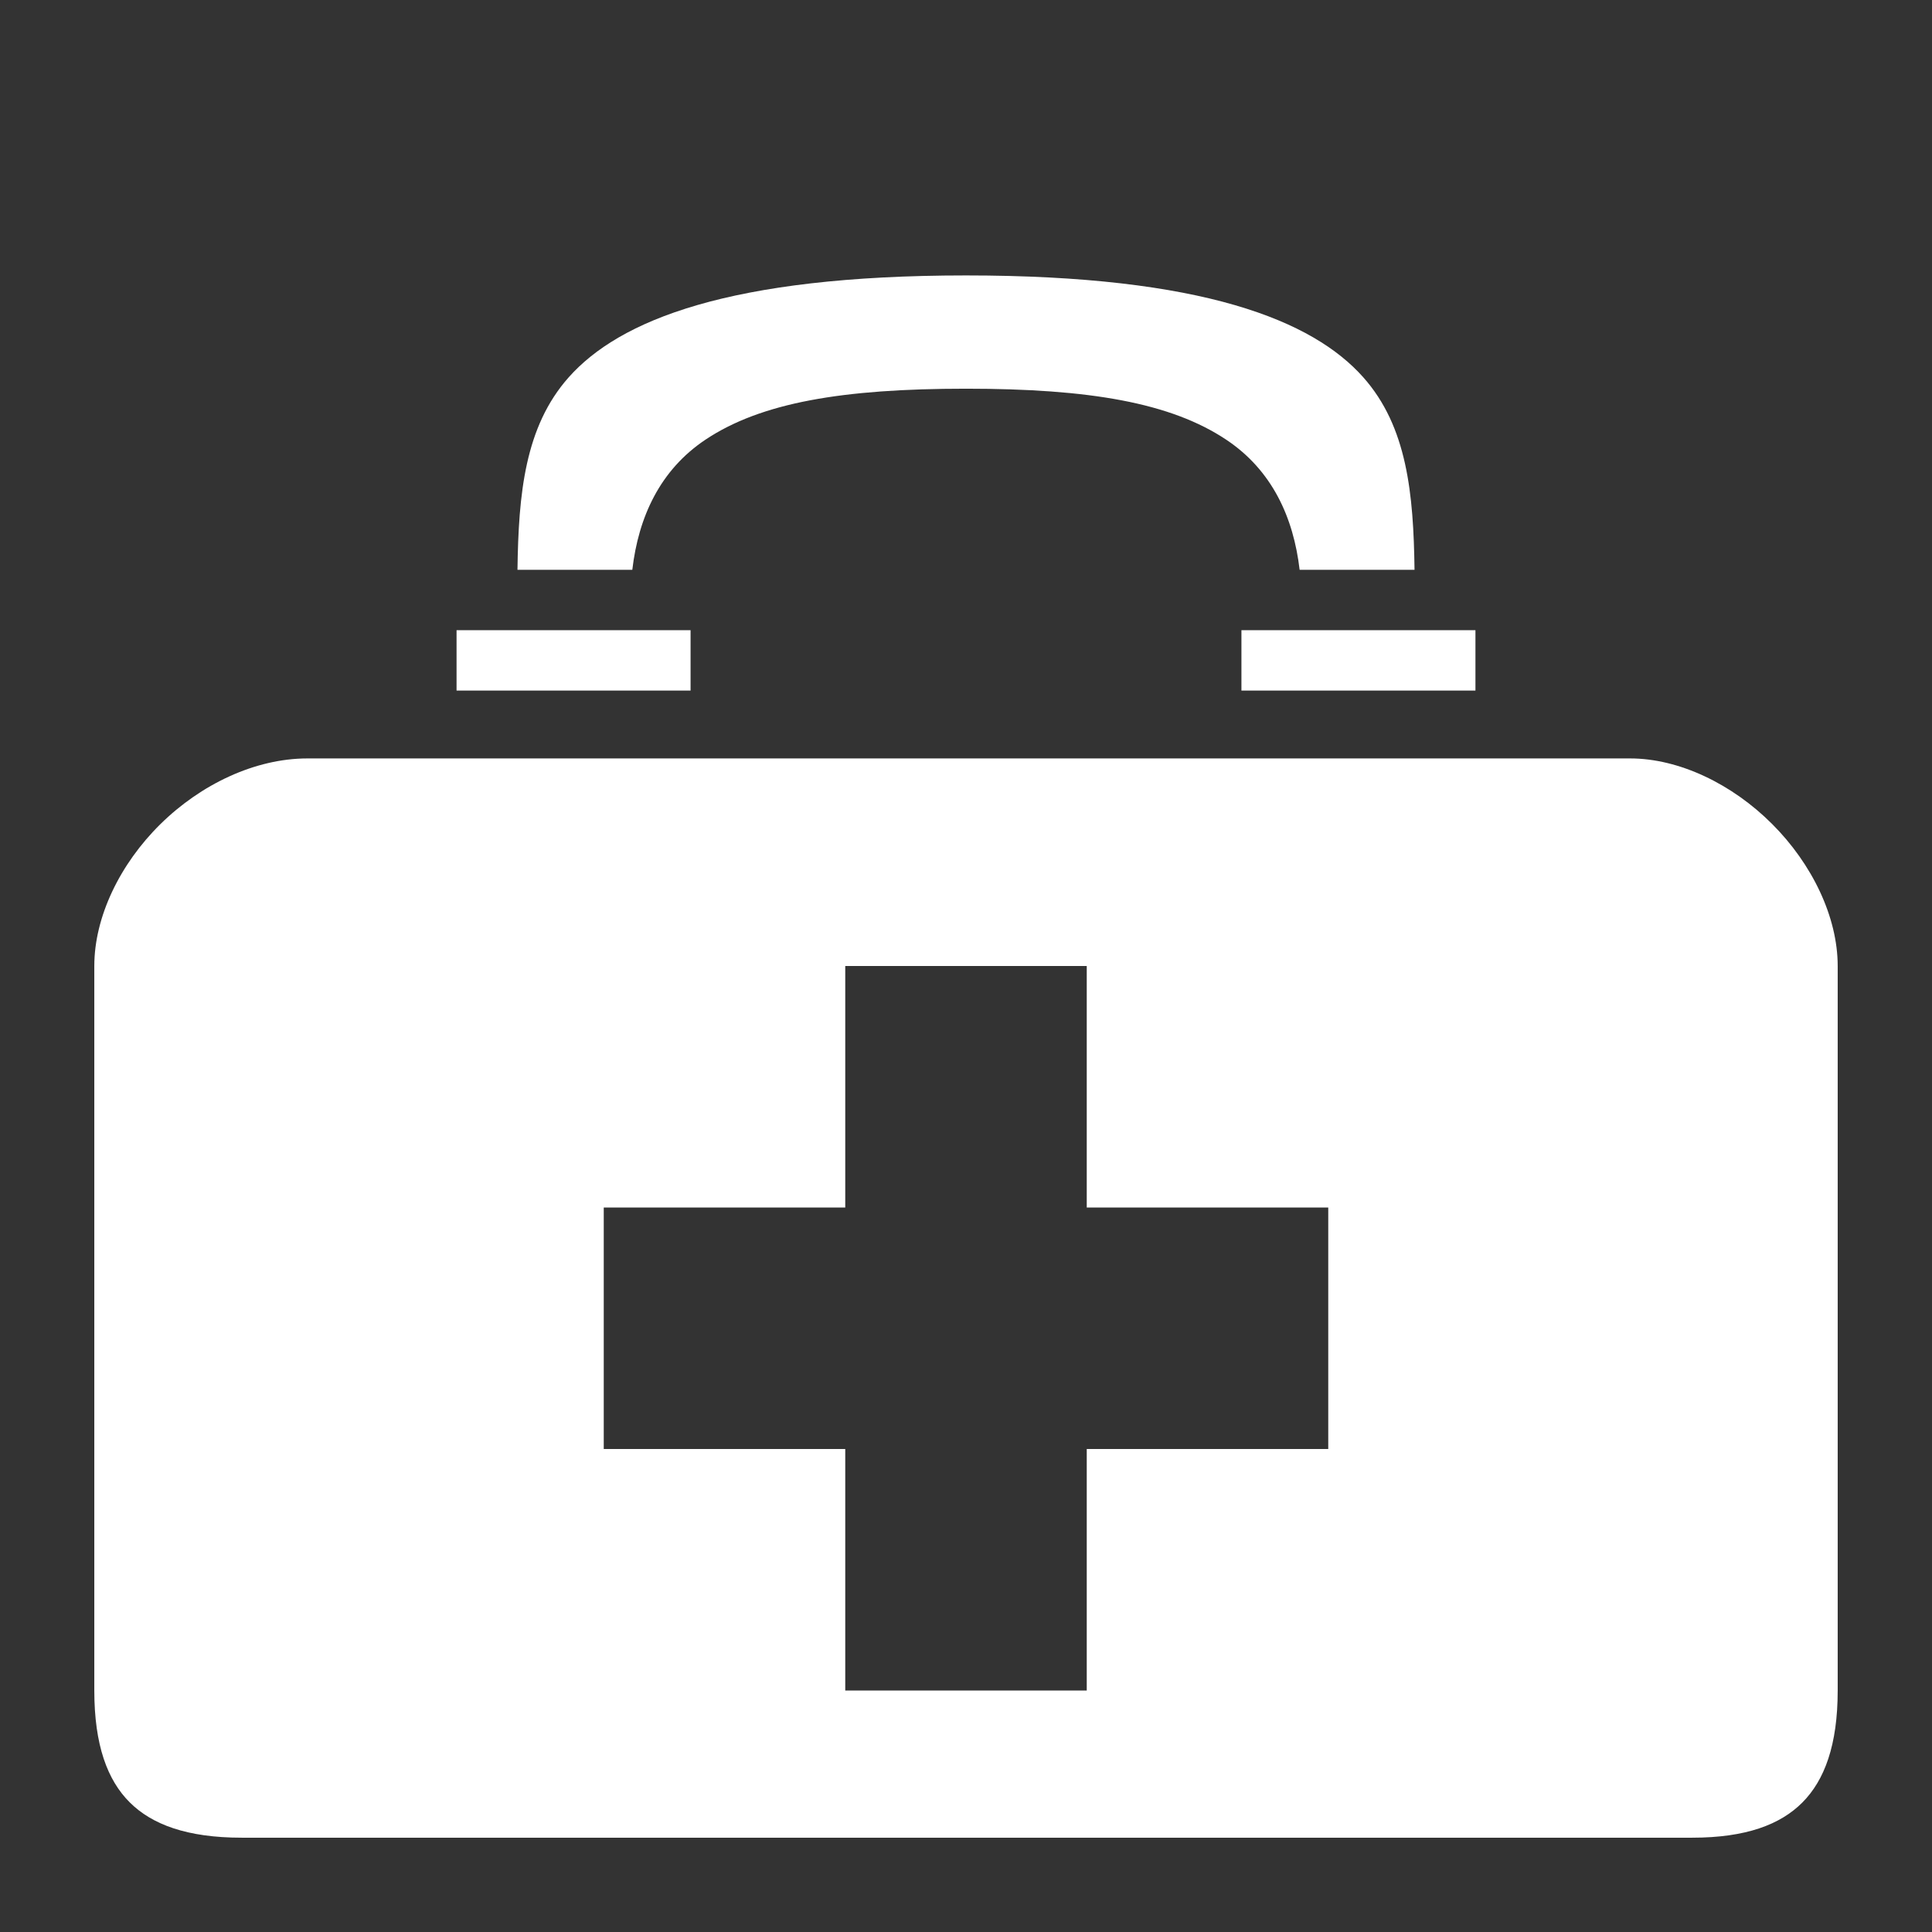 <svg width="32" height="32" viewBox="0 0 32 32" fill="none" xmlns="http://www.w3.org/2000/svg">
<rect x="0" y="0" width="32" height="32" fill="#333333" stroke="none"/>
<path d="M16 4.562C12.07 4.562 10.255 5.309 9.42 6.249C8.693 7.067 8.588 8.177 8.571 9.438H10.473C10.575 8.565 10.93 7.785 11.688 7.28C12.606 6.669 13.953 6.438 16 6.438C18.047 6.438 19.394 6.671 20.312 7.284C21.069 7.789 21.424 8.568 21.526 9.438H23.429C23.412 8.177 23.307 7.067 22.58 6.249C21.745 5.309 19.93 4.562 16 4.562ZM7.562 10.438V11.438H11.438V10.438H7.562ZM20.562 10.438V11.438H24.438V10.438H20.562ZM5.092 12.562C4.225 12.562 3.327 12.99 2.656 13.651C1.985 14.312 1.562 15.188 1.562 16V28C1.562 28.906 1.78 29.485 2.148 29.852C2.516 30.219 3.096 30.438 4.004 30.438H28.028C28.919 30.438 29.489 30.221 29.854 29.854C30.219 29.486 30.438 28.906 30.438 28V16C30.438 15.188 30.014 14.309 29.352 13.648C28.691 12.986 27.812 12.562 27 12.562H5.092ZM14 16H18V20H22V24H18V28H14V24H10V20H14V16Z" fill="white"/>
</svg>
